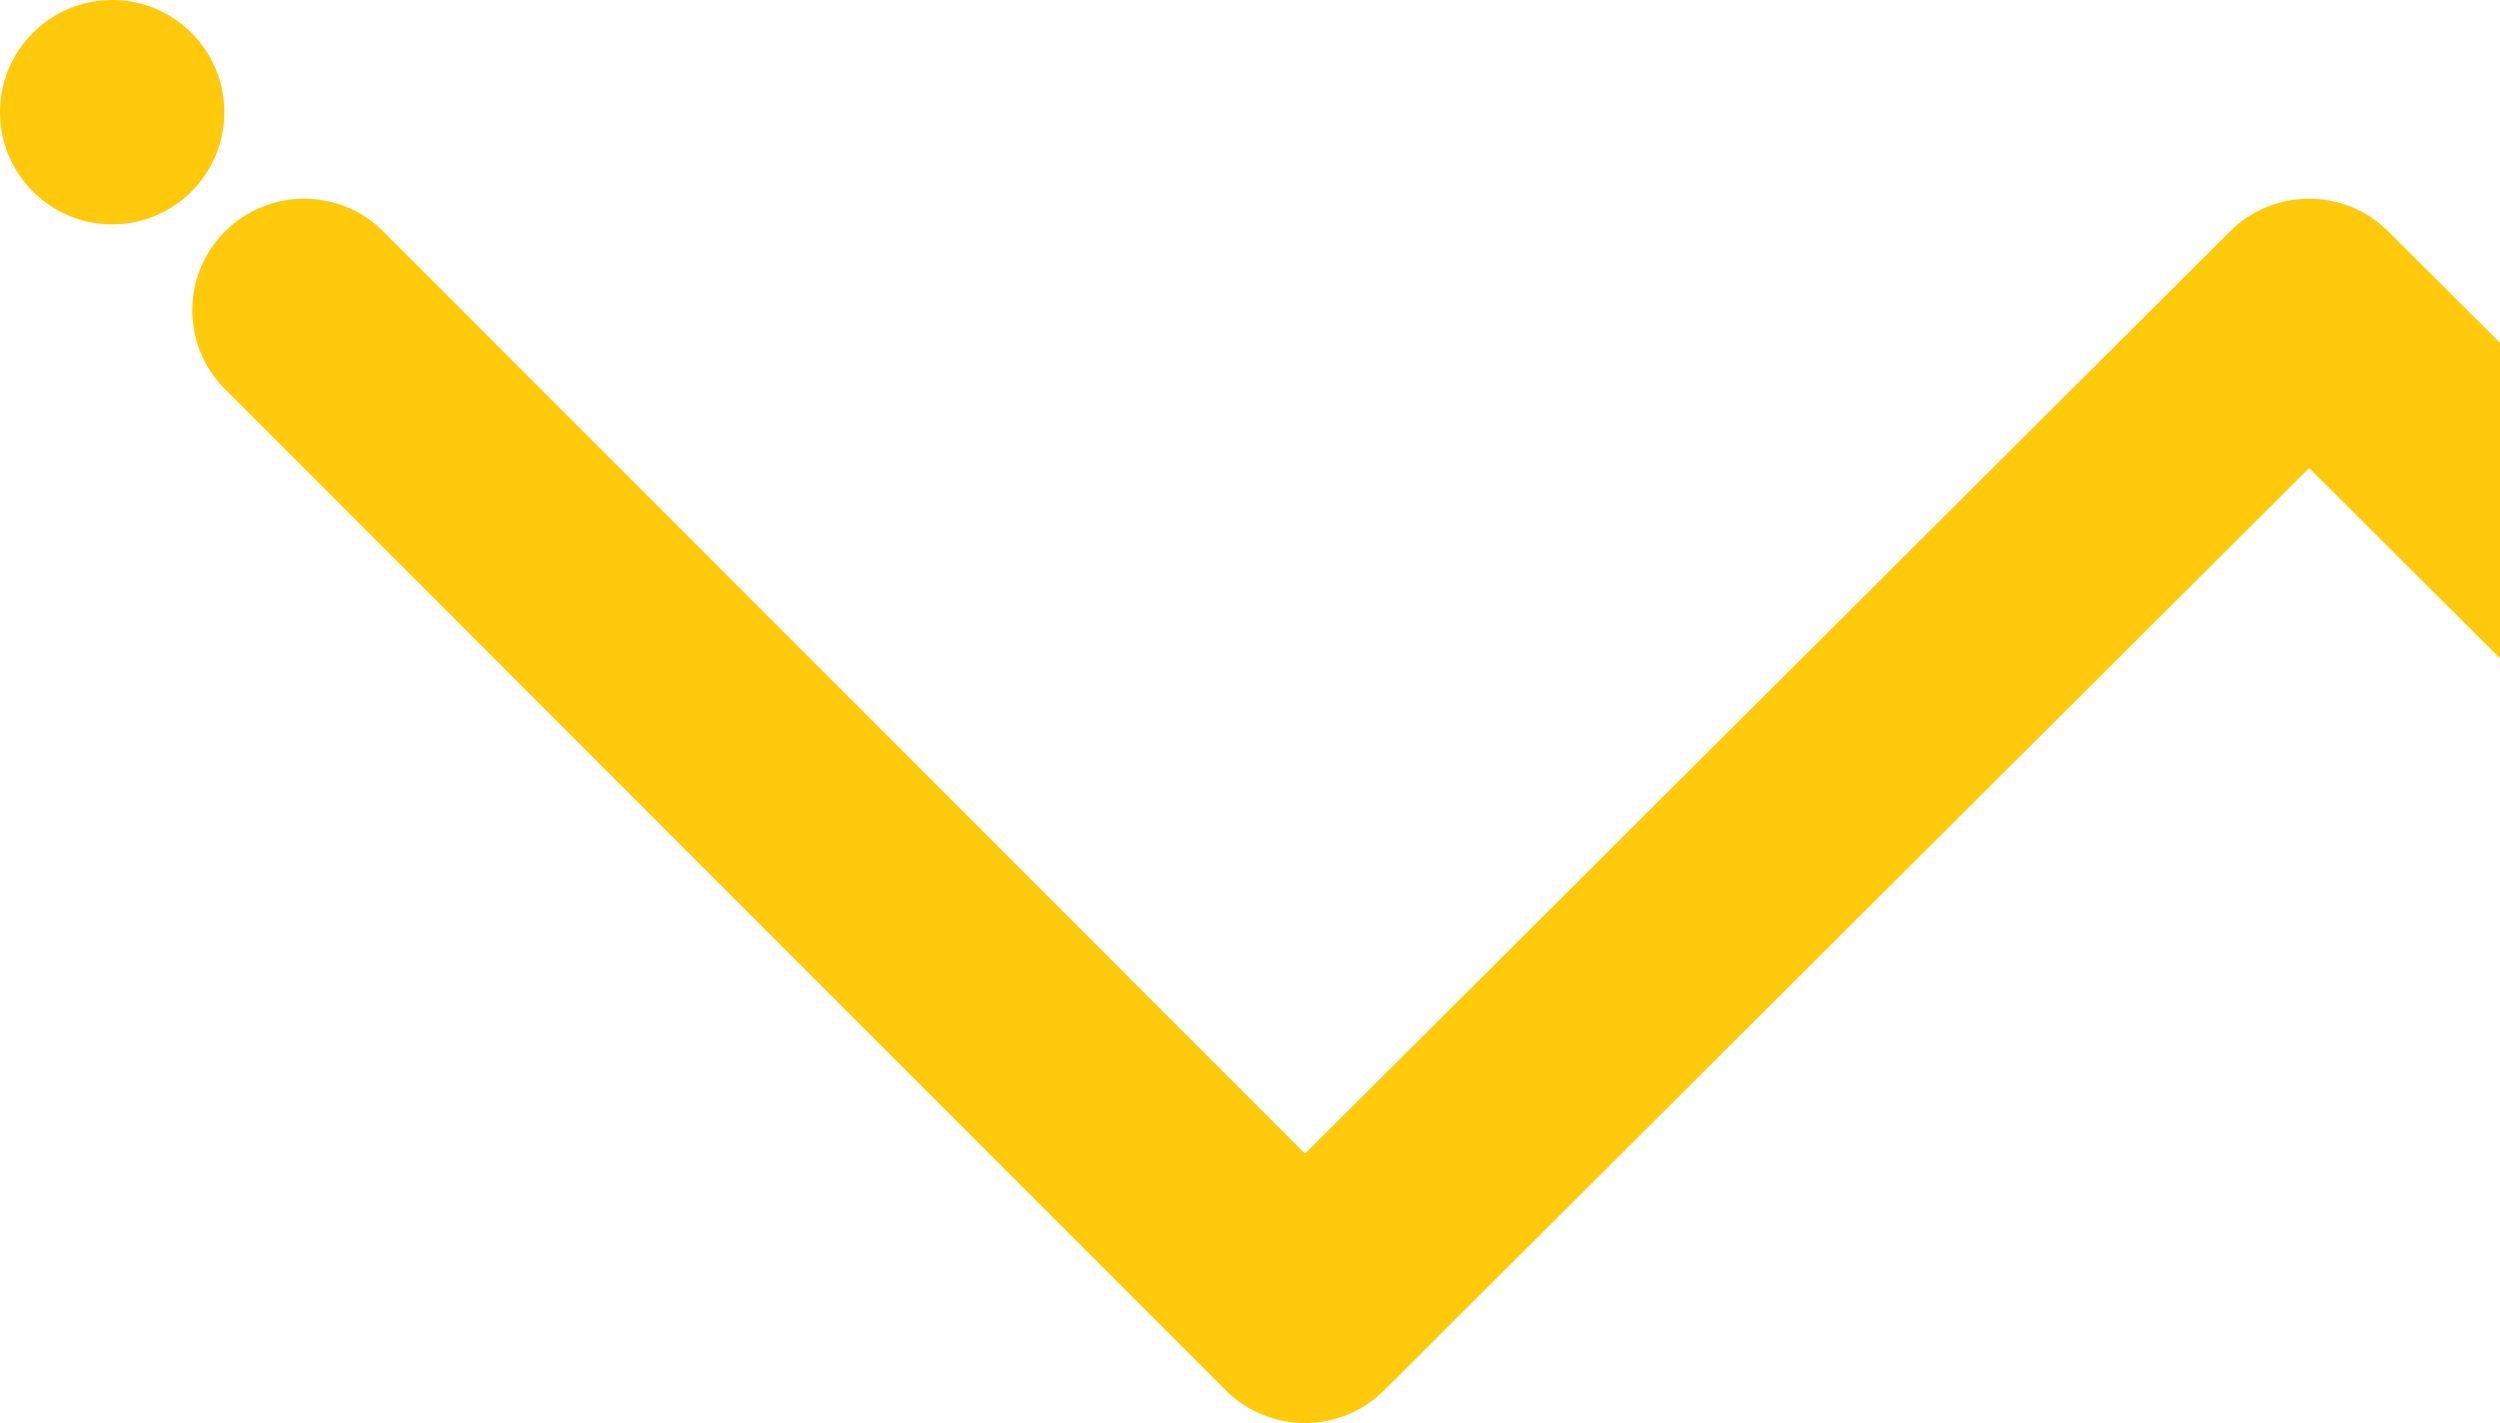 <svg width="390" height="222" viewBox="0 0 390 222" fill="none" xmlns="http://www.w3.org/2000/svg">
<path fill-rule="evenodd" clip-rule="evenodd" d="M35.134 36.076C41.962 29.291 53.013 29.311 59.818 36.119L203.589 179.965L347.885 36.097C354.701 29.301 365.753 29.301 372.569 36.097L516.886 179.987L661.204 36.097C668.02 29.301 679.071 29.301 685.888 36.097C692.704 42.893 692.704 53.912 685.888 60.708L529.228 216.903C522.412 223.699 511.361 223.699 504.544 216.903L360.227 73.013L215.91 216.903C212.633 220.17 208.187 222.004 203.552 222C198.918 221.996 194.475 220.154 191.204 216.881L35.091 60.687C28.286 53.879 28.306 42.86 35.134 36.076Z" fill="#FFCA0C"/>
<path d="M17.5 35C27.165 35 35 27.165 35 17.5C35 7.835 27.165 0 17.5 0C7.835 0 0 7.835 0 17.5C0 27.165 7.835 35 17.5 35Z" fill="#FFCA0C"/>
</svg>

